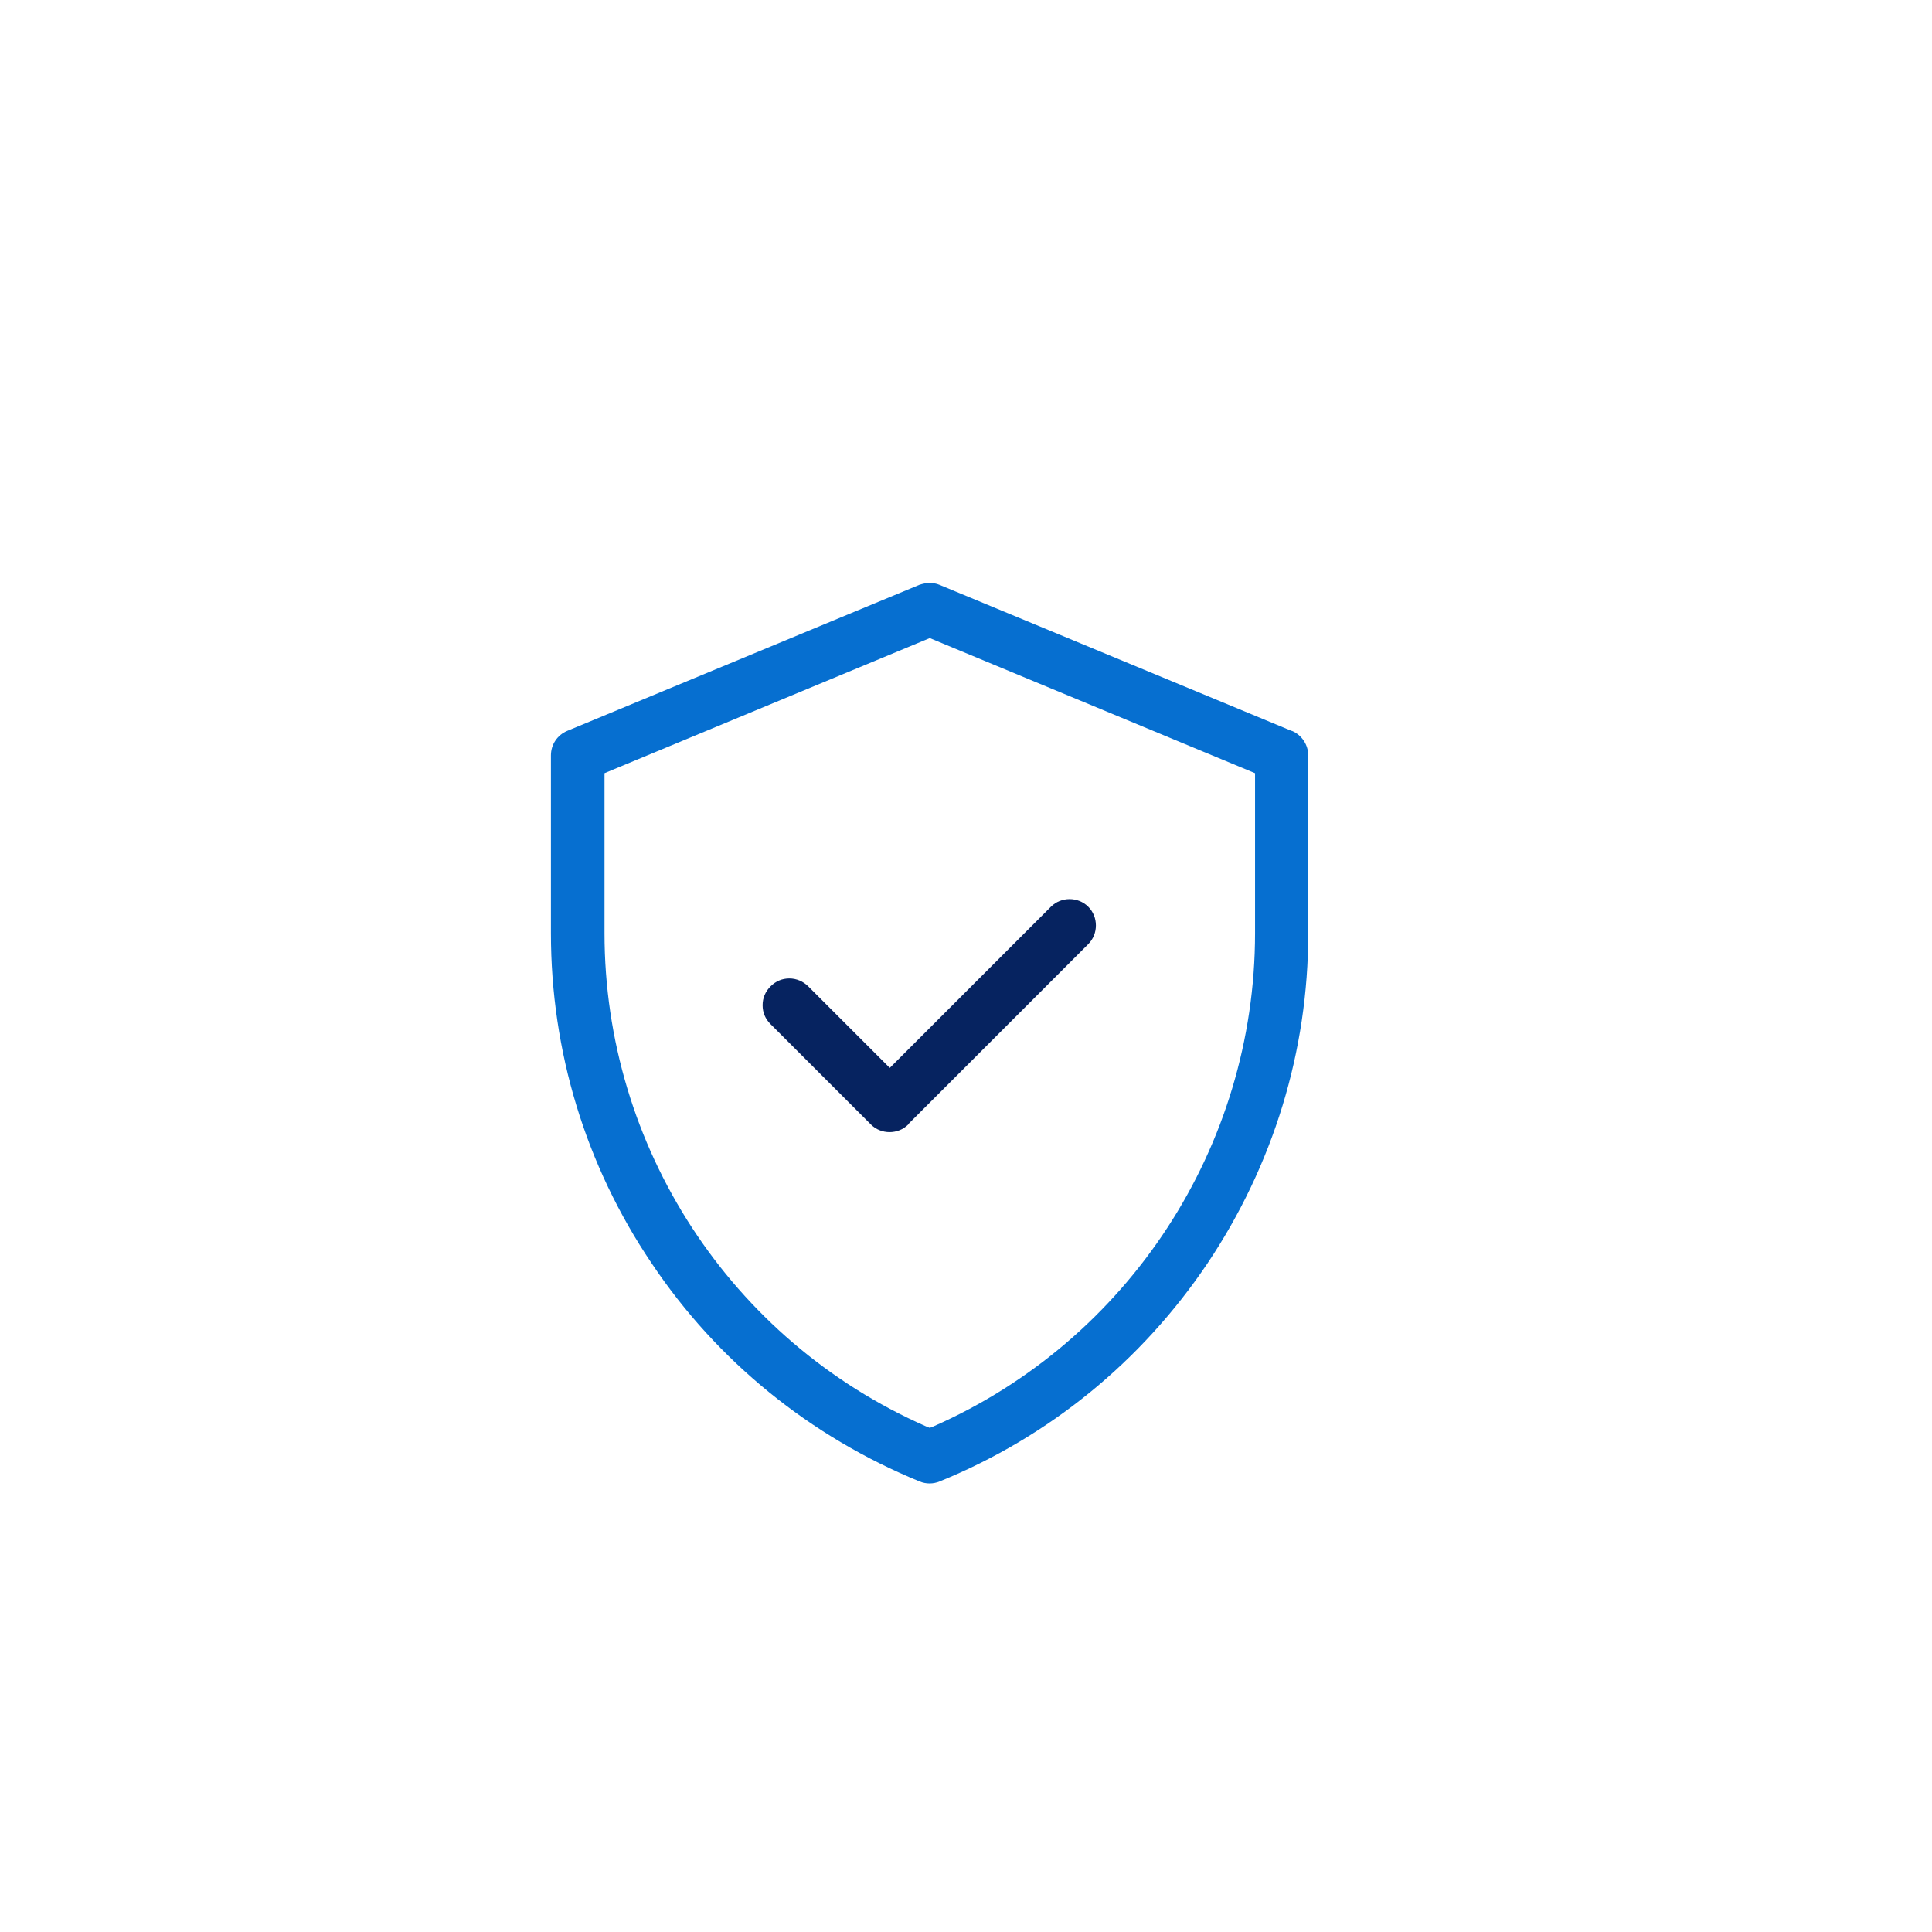 <?xml version="1.0" encoding="UTF-8"?>
<svg xmlns="http://www.w3.org/2000/svg" version="1.1" viewBox="0 0 512 512">
  <defs>
    <style>
      .cls-1 {
        fill: #066fd0;
      }

      .cls-1, .cls-2 {
        stroke-width: 0px;
      }

      .cls-2 {
        fill: #062360;
      }
    </style>
  </defs>
  <g id="Layer_1" data-name="Layer 1" image-rendering="optimizeQuality" shape-rendering="geometricPrecision" text-rendering="geometricPrecision">
    <path class="cls-2" d="M240.8,297.8l47.6-47.6c2.7-2.7,2.7-7.2,0-9.9-2.7-2.7-7.2-2.7-9.9,0l-42.7,42.7-21.6-21.6c-1.3-1.3-3.1-2.1-5-2.1s-3.6.7-5,2.1-2.1,3.1-2.1,5,.7,3.6,2.1,5l26.6,26.6c2.7,2.7,7.2,2.7,9.9,0Z"/>
    <path class="cls-1" d="M342.3,193.7l-93.3-38.7c-.9-.4-1.8-.5-2.7-.5s-1.8.2-2.7.5l-93.3,38.7c-2.6,1.1-4.3,3.6-4.3,6.5v47.1c0,31.3,9.2,61.6,26.7,87.5,17.4,26,42,45.9,71,57.8,1.7.7,3.6.7,5.3,0,29-11.8,53.5-31.8,71-57.8,17.4-26,26.7-56.2,26.7-87.5v-47.1c0-2.8-1.7-5.4-4.3-6.5ZM332.6,247.3c0,56.6-33.5,107.9-85.2,130.7l-1,.4-1-.4c-51.8-22.8-85.2-74.1-85.2-130.7v-42.4l86.2-35.8,86.2,35.8v42.4Z"/>
  </g>
</svg>